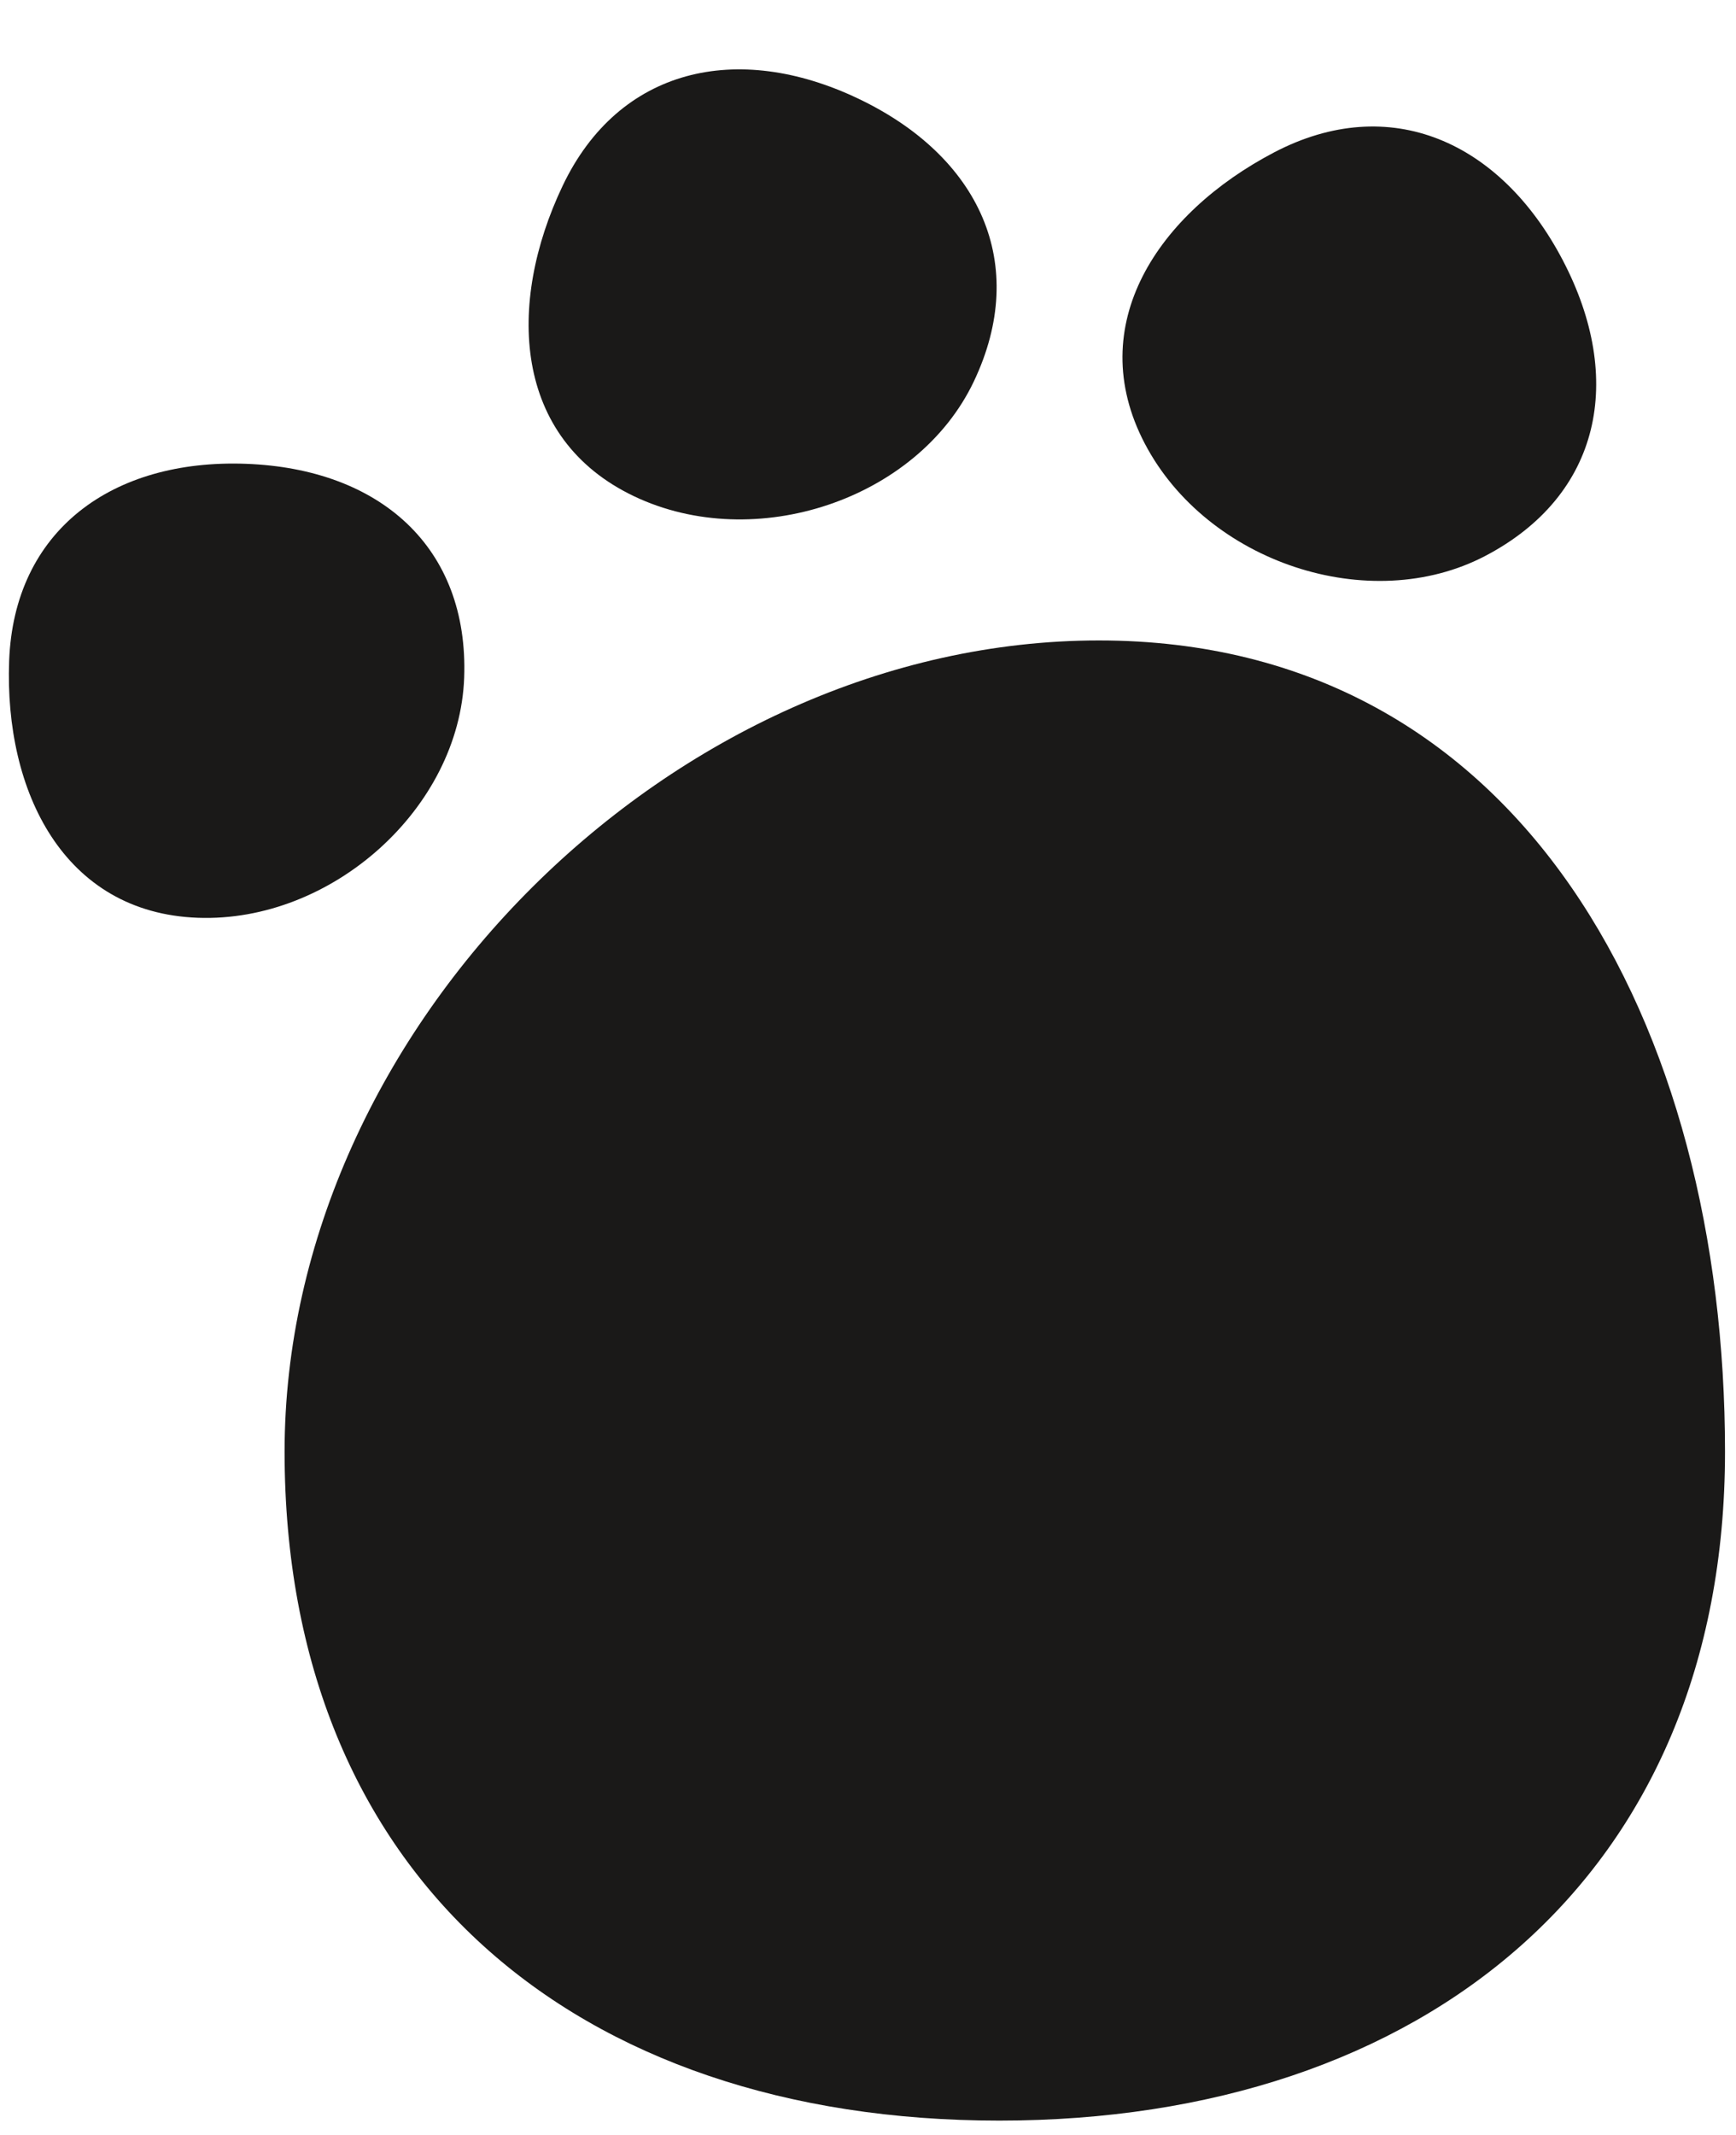 <svg viewBox="0 0 61 75" fill="none" xmlns="http://www.w3.org/2000/svg">
<path d="M60.614 51C60.614 65.912 50.026 74.5 35.114 74.5C20.203 74.5 10 65.912 10 51C10 36.088 23.703 22.5 38.614 22.5C53.526 22.5 60.614 36.088 60.614 51Z" fill="#1A1918"/>
<path d="M0.321 23.225C0.489 18.64 3.93 16.122 8.641 16.294C13.352 16.467 16.478 19.226 16.31 23.811C16.142 28.396 11.661 32.416 6.95 32.243C2.239 32.071 0.153 27.81 0.321 23.225Z" fill="#1A1918"/>
<path d="M19.771 6.526C21.744 2.384 25.903 1.438 30.158 3.465C34.414 5.492 36.189 9.265 34.216 13.407C32.243 17.55 26.534 19.461 22.279 17.434C18.023 15.407 17.798 10.669 19.771 6.526Z" fill="#1A1918"/>
<path d="M44.768 5.355C48.833 3.227 52.727 4.966 54.913 9.142C57.1 13.318 56.255 17.401 52.191 19.53C48.126 21.658 42.413 19.76 40.226 15.584C38.039 11.408 40.704 7.484 44.768 5.355Z" fill="#1A1918"/>
</svg>
